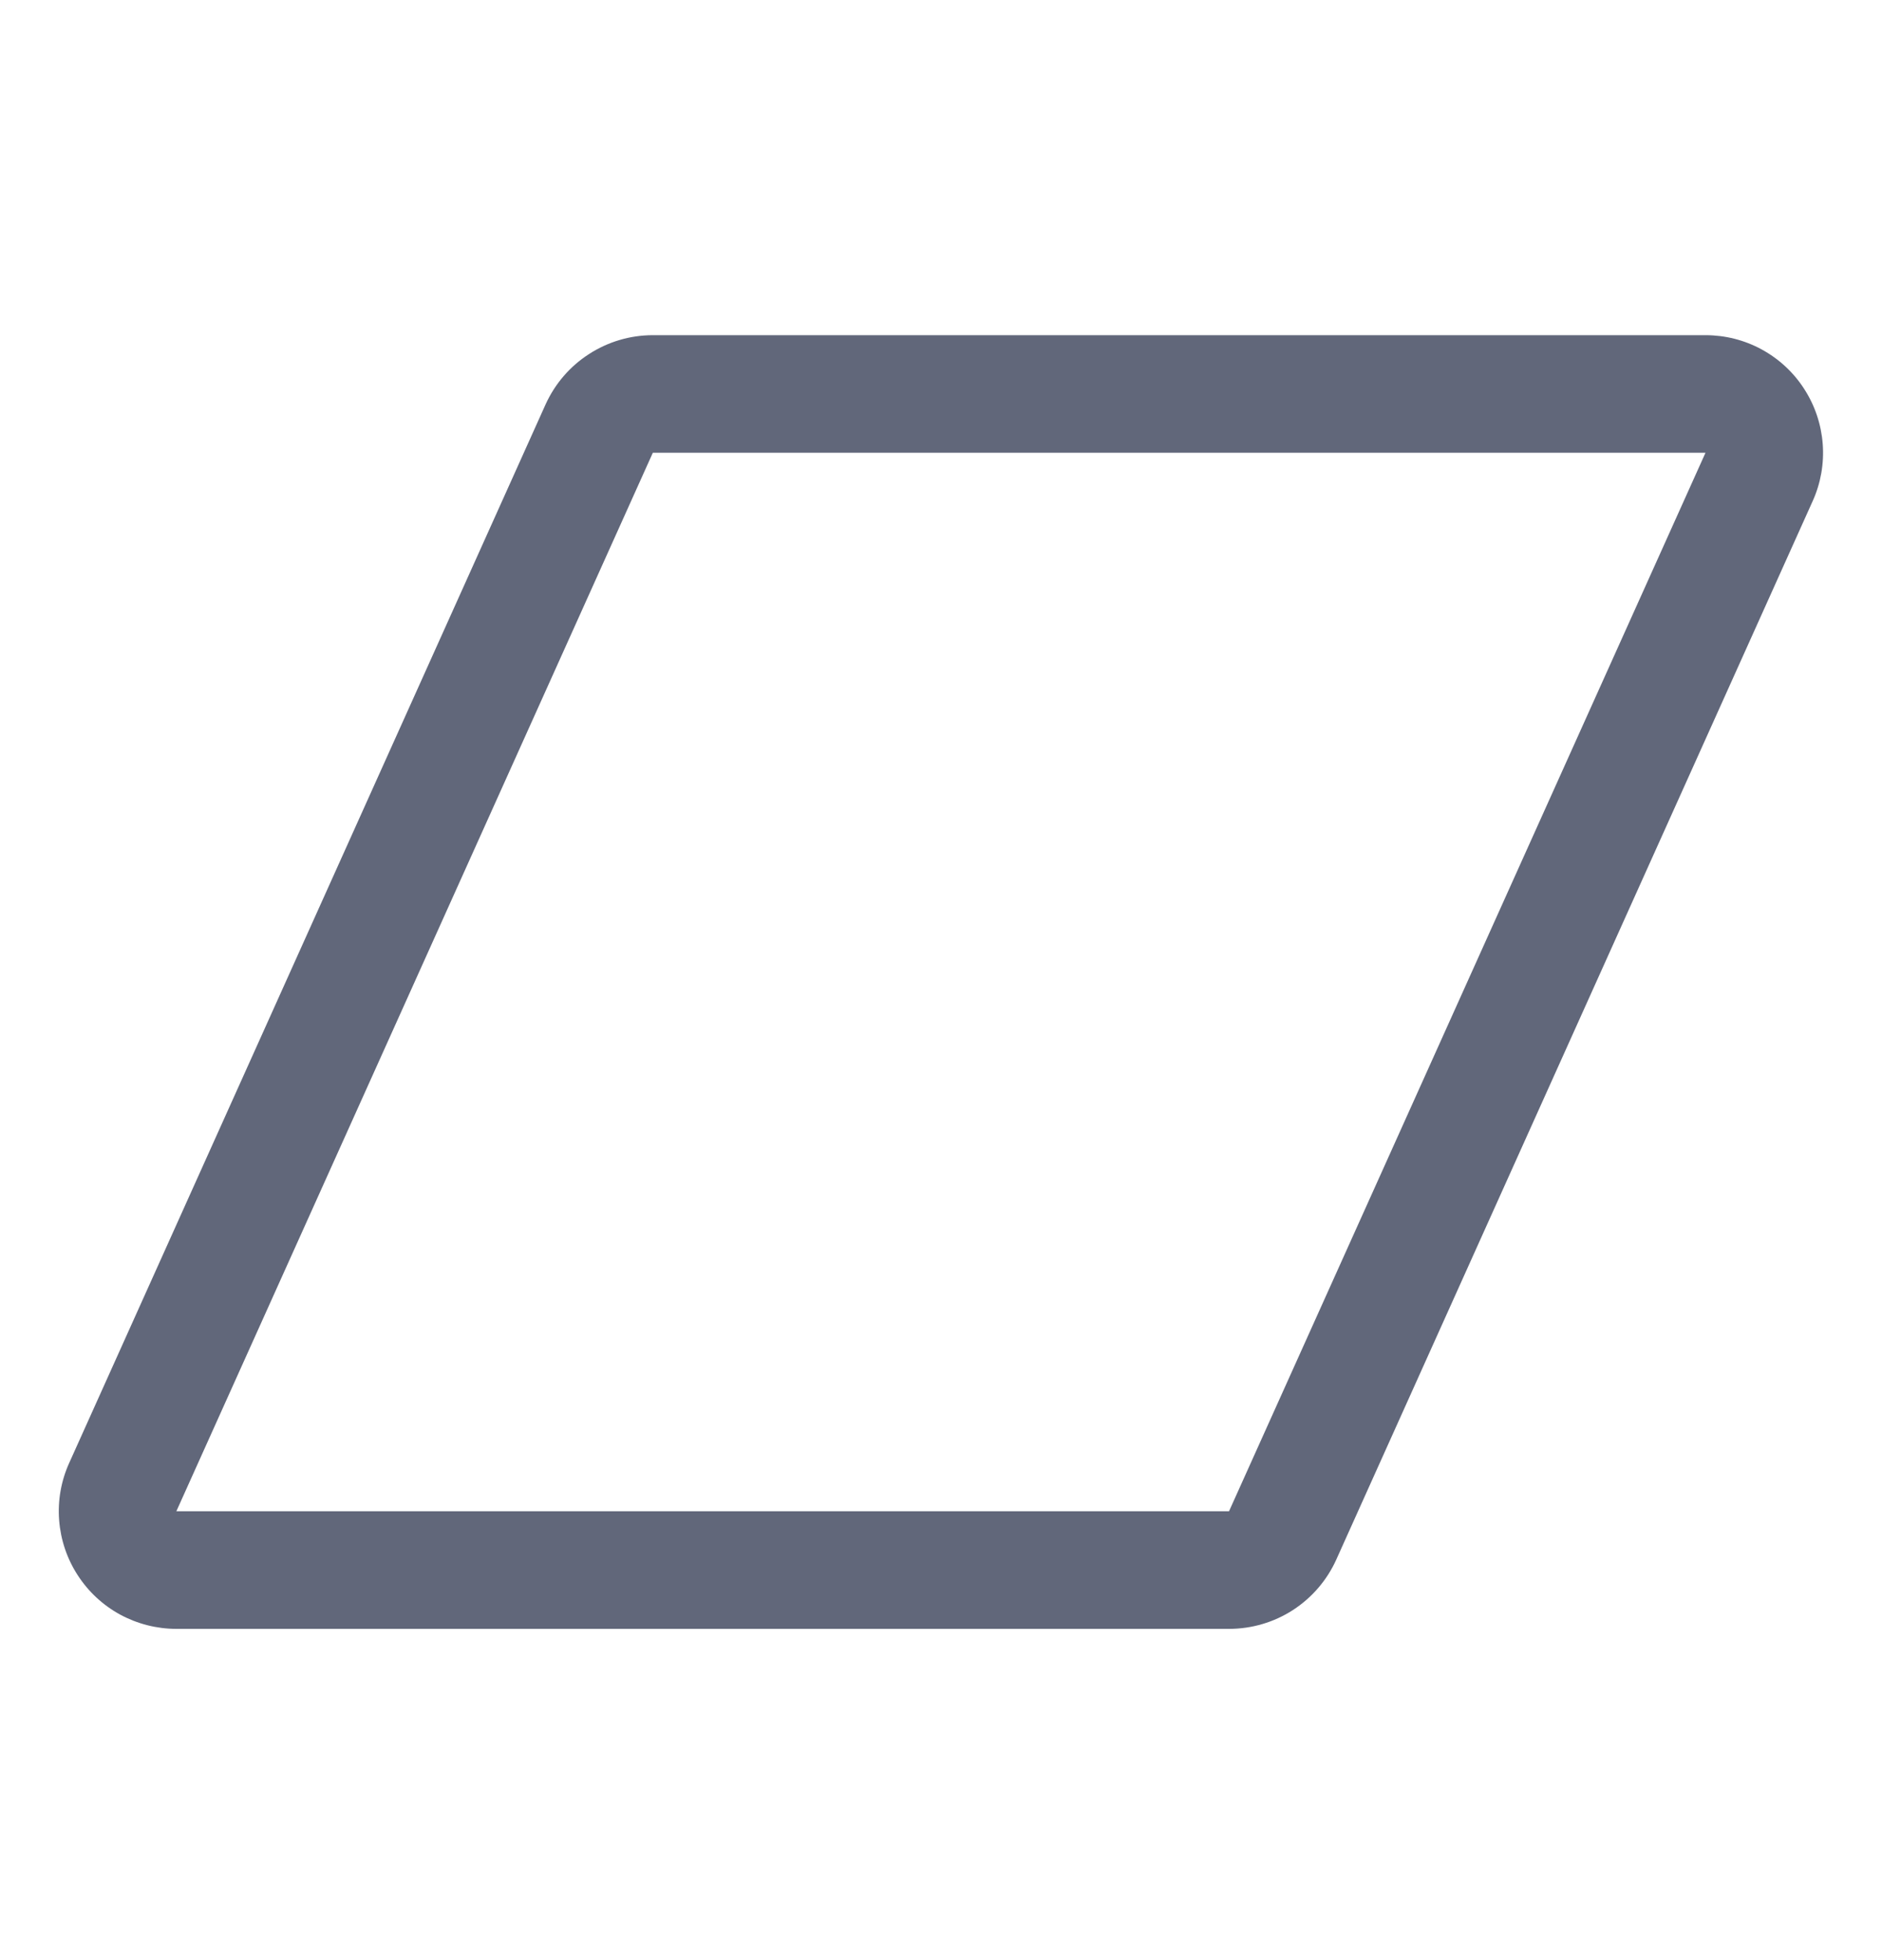 <svg width="24" height="25" viewBox="0 0 24 25" fill="none" xmlns="http://www.w3.org/2000/svg">
<path d="M23.008 4.961C22.873 4.75 22.686 4.577 22.466 4.457C22.246 4.337 22 4.275 21.749 4.275H8.325C8.036 4.275 7.753 4.359 7.511 4.516C7.268 4.672 7.076 4.896 6.957 5.159L0.882 18.66C0.779 18.888 0.735 19.138 0.754 19.388C0.773 19.638 0.854 19.879 0.99 20.089C1.126 20.3 1.312 20.473 1.532 20.593C1.752 20.712 1.999 20.775 2.249 20.775H15.673C15.962 20.775 16.245 20.692 16.488 20.535C16.73 20.378 16.922 20.155 17.041 19.891L23.116 6.391C23.219 6.163 23.263 5.912 23.244 5.662C23.225 5.412 23.144 5.171 23.008 4.961ZM15.673 19.275H2.249L8.325 5.775H21.749L15.673 19.275Z" fill="#61677A"/>
</svg>
